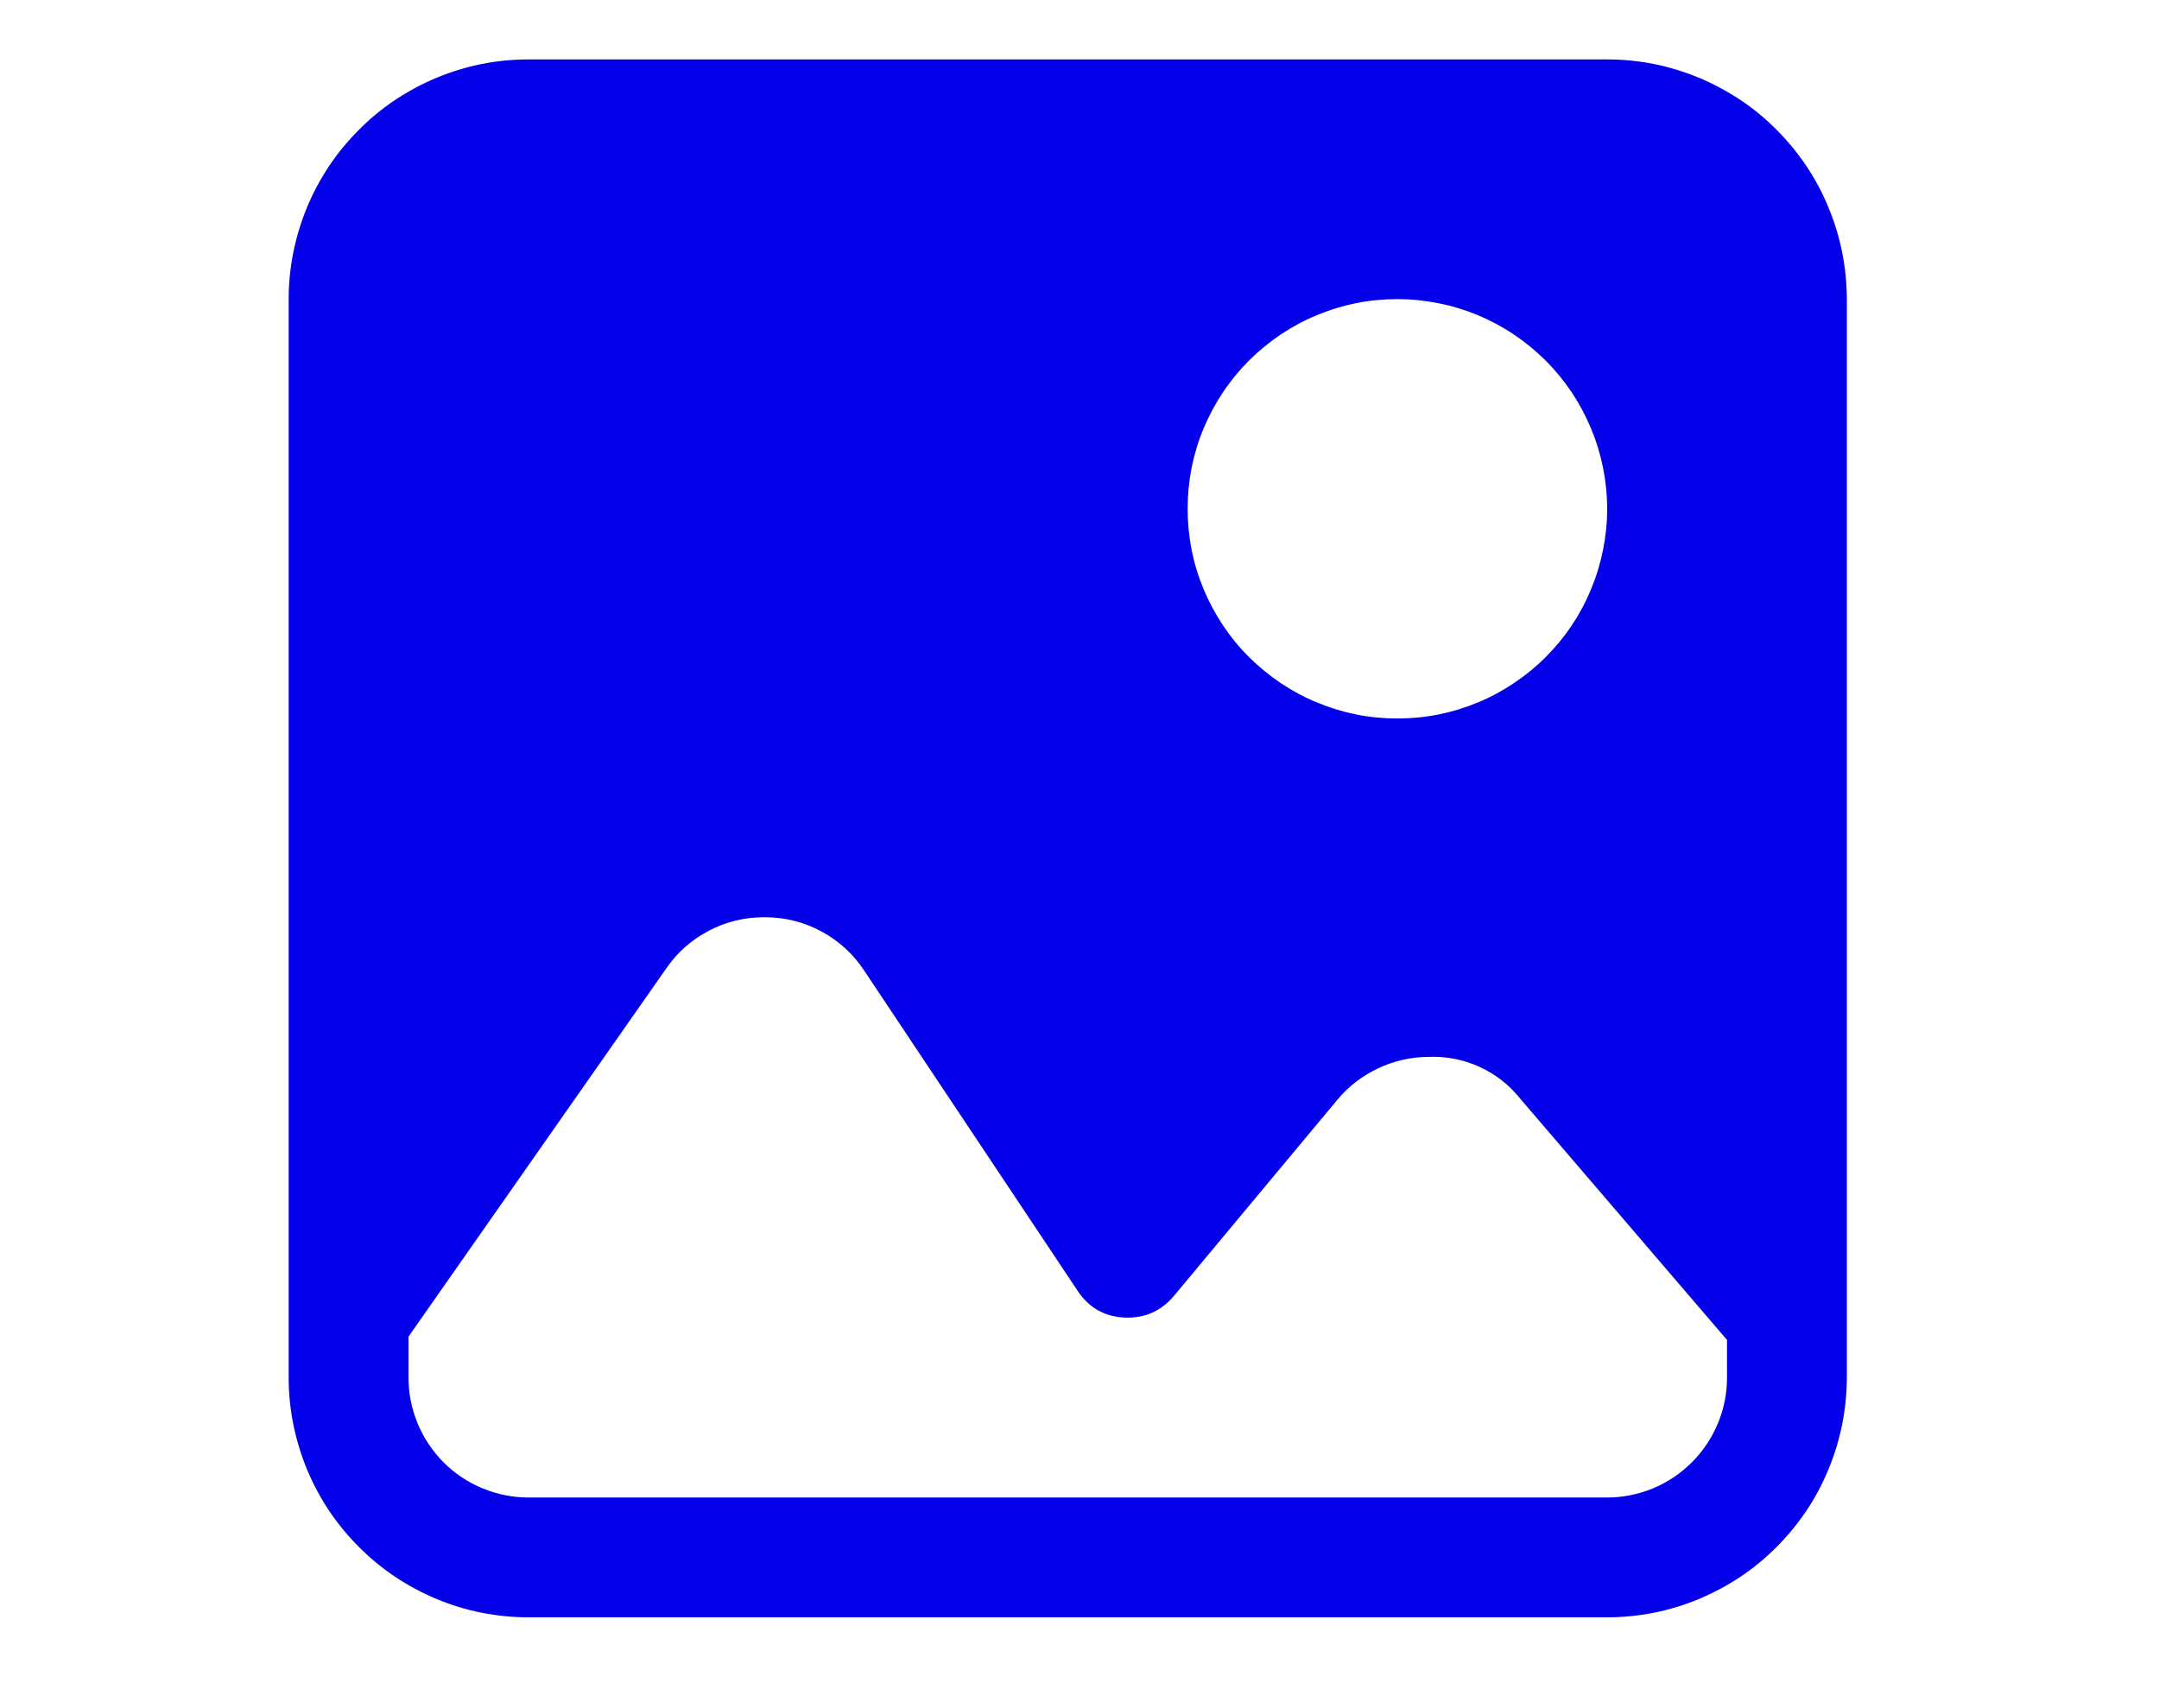 <svg xmlns="http://www.w3.org/2000/svg" xmlns:xlink="http://www.w3.org/1999/xlink" width="91" zoomAndPan="magnify" viewBox="0 0 68.25 54" height="72" preserveAspectRatio="xMidYMid meet" version="1.2"><defs><clipPath id="4cf777c7e6"><path d="M 9.125 1.879 L 58.461 1.879 L 58.461 51.215 L 9.125 51.215 Z M 9.125 1.879 "/></clipPath></defs><g id="8867e914bf"><g clip-rule="nonzero" clip-path="url(#4cf777c7e6)"><path style=" stroke:none;fill-rule:nonzero;fill:#0400e9;fill-opacity:1;" d="M 50.805 1.879 L 16.703 1.879 C 16.207 1.879 15.715 1.926 15.227 2.023 C 14.738 2.121 14.266 2.266 13.805 2.457 C 13.344 2.648 12.91 2.883 12.496 3.156 C 12.082 3.434 11.699 3.746 11.348 4.102 C 10.996 4.453 10.68 4.836 10.406 5.246 C 10.129 5.66 9.895 6.098 9.703 6.559 C 9.516 7.016 9.371 7.488 9.273 7.977 C 9.176 8.465 9.125 8.957 9.125 9.457 L 9.125 43.555 C 9.125 44.055 9.176 44.547 9.273 45.035 C 9.371 45.52 9.516 45.996 9.703 46.453 C 9.895 46.914 10.129 47.352 10.406 47.766 C 10.68 48.176 10.996 48.559 11.348 48.91 C 11.699 49.262 12.082 49.578 12.496 49.855 C 12.91 50.129 13.344 50.363 13.805 50.555 C 14.266 50.746 14.738 50.891 15.227 50.988 C 15.715 51.082 16.207 51.133 16.703 51.133 L 50.805 51.133 C 51.301 51.133 51.793 51.082 52.281 50.988 C 52.77 50.891 53.242 50.746 53.703 50.555 C 54.16 50.363 54.598 50.129 55.012 49.855 C 55.426 49.578 55.809 49.262 56.16 48.91 C 56.512 48.559 56.824 48.176 57.102 47.766 C 57.379 47.352 57.613 46.914 57.801 46.453 C 57.992 45.996 58.137 45.52 58.234 45.035 C 58.332 44.547 58.379 44.055 58.383 43.555 L 58.383 9.457 C 58.379 8.957 58.332 8.465 58.234 7.977 C 58.137 7.488 57.992 7.016 57.801 6.559 C 57.613 6.098 57.379 5.66 57.102 5.246 C 56.824 4.836 56.512 4.453 56.16 4.102 C 55.809 3.746 55.426 3.434 55.012 3.156 C 54.598 2.883 54.16 2.648 53.703 2.457 C 53.242 2.266 52.77 2.121 52.281 2.023 C 51.793 1.926 51.301 1.879 50.805 1.879 Z M 50.805 16.086 C 50.805 16.523 50.762 16.953 50.676 17.379 C 50.59 17.809 50.465 18.223 50.297 18.625 C 50.133 19.027 49.93 19.406 49.688 19.77 C 49.445 20.133 49.168 20.469 48.863 20.773 C 48.555 21.082 48.219 21.355 47.855 21.598 C 47.496 21.84 47.113 22.047 46.711 22.211 C 46.309 22.379 45.895 22.504 45.465 22.59 C 45.039 22.676 44.609 22.715 44.172 22.715 C 43.738 22.715 43.305 22.676 42.879 22.59 C 42.453 22.504 42.039 22.379 41.637 22.211 C 41.234 22.047 40.852 21.84 40.488 21.598 C 40.129 21.355 39.793 21.082 39.484 20.773 C 39.176 20.469 38.902 20.133 38.66 19.77 C 38.418 19.406 38.215 19.027 38.047 18.625 C 37.879 18.223 37.754 17.809 37.668 17.379 C 37.586 16.953 37.543 16.523 37.543 16.086 C 37.543 15.652 37.586 15.219 37.668 14.793 C 37.754 14.367 37.879 13.949 38.047 13.547 C 38.215 13.148 38.418 12.766 38.66 12.402 C 38.902 12.039 39.176 11.707 39.484 11.398 C 39.793 11.09 40.129 10.816 40.488 10.574 C 40.852 10.332 41.234 10.125 41.637 9.961 C 42.039 9.793 42.453 9.668 42.879 9.582 C 43.305 9.496 43.738 9.457 44.172 9.457 C 44.609 9.457 45.039 9.5 45.465 9.586 C 45.895 9.668 46.309 9.797 46.711 9.961 C 47.109 10.129 47.492 10.332 47.855 10.574 C 48.215 10.816 48.551 11.094 48.859 11.398 C 49.168 11.707 49.441 12.043 49.684 12.402 C 49.926 12.766 50.129 13.148 50.297 13.551 C 50.465 13.953 50.59 14.367 50.676 14.793 C 50.762 15.219 50.805 15.652 50.805 16.086 Z M 54.594 43.555 C 54.594 44.059 54.496 44.543 54.305 45.004 C 54.109 45.469 53.836 45.879 53.48 46.234 C 53.125 46.59 52.715 46.863 52.254 47.055 C 51.789 47.246 51.305 47.344 50.805 47.344 L 16.703 47.344 C 16.199 47.344 15.719 47.246 15.254 47.055 C 14.789 46.863 14.379 46.59 14.023 46.234 C 13.672 45.879 13.395 45.469 13.203 45.004 C 13.012 44.543 12.914 44.059 12.914 43.555 L 12.914 42.258 L 21.062 30.617 C 21.414 30.105 21.863 29.711 22.414 29.422 C 22.961 29.137 23.543 28.996 24.164 29 L 24.211 29 C 24.836 29.004 25.426 29.156 25.977 29.453 C 26.527 29.754 26.977 30.164 27.32 30.688 L 34.07 40.816 C 34.422 41.344 34.914 41.625 35.547 41.656 C 36.176 41.684 36.695 41.457 37.102 40.98 L 42.27 34.777 C 42.625 34.348 43.059 34.016 43.562 33.777 C 44.066 33.539 44.598 33.418 45.156 33.414 C 45.715 33.391 46.254 33.496 46.766 33.727 C 47.277 33.961 47.707 34.297 48.059 34.738 L 54.594 42.363 Z M 54.594 43.555 "/></g></g></svg>
